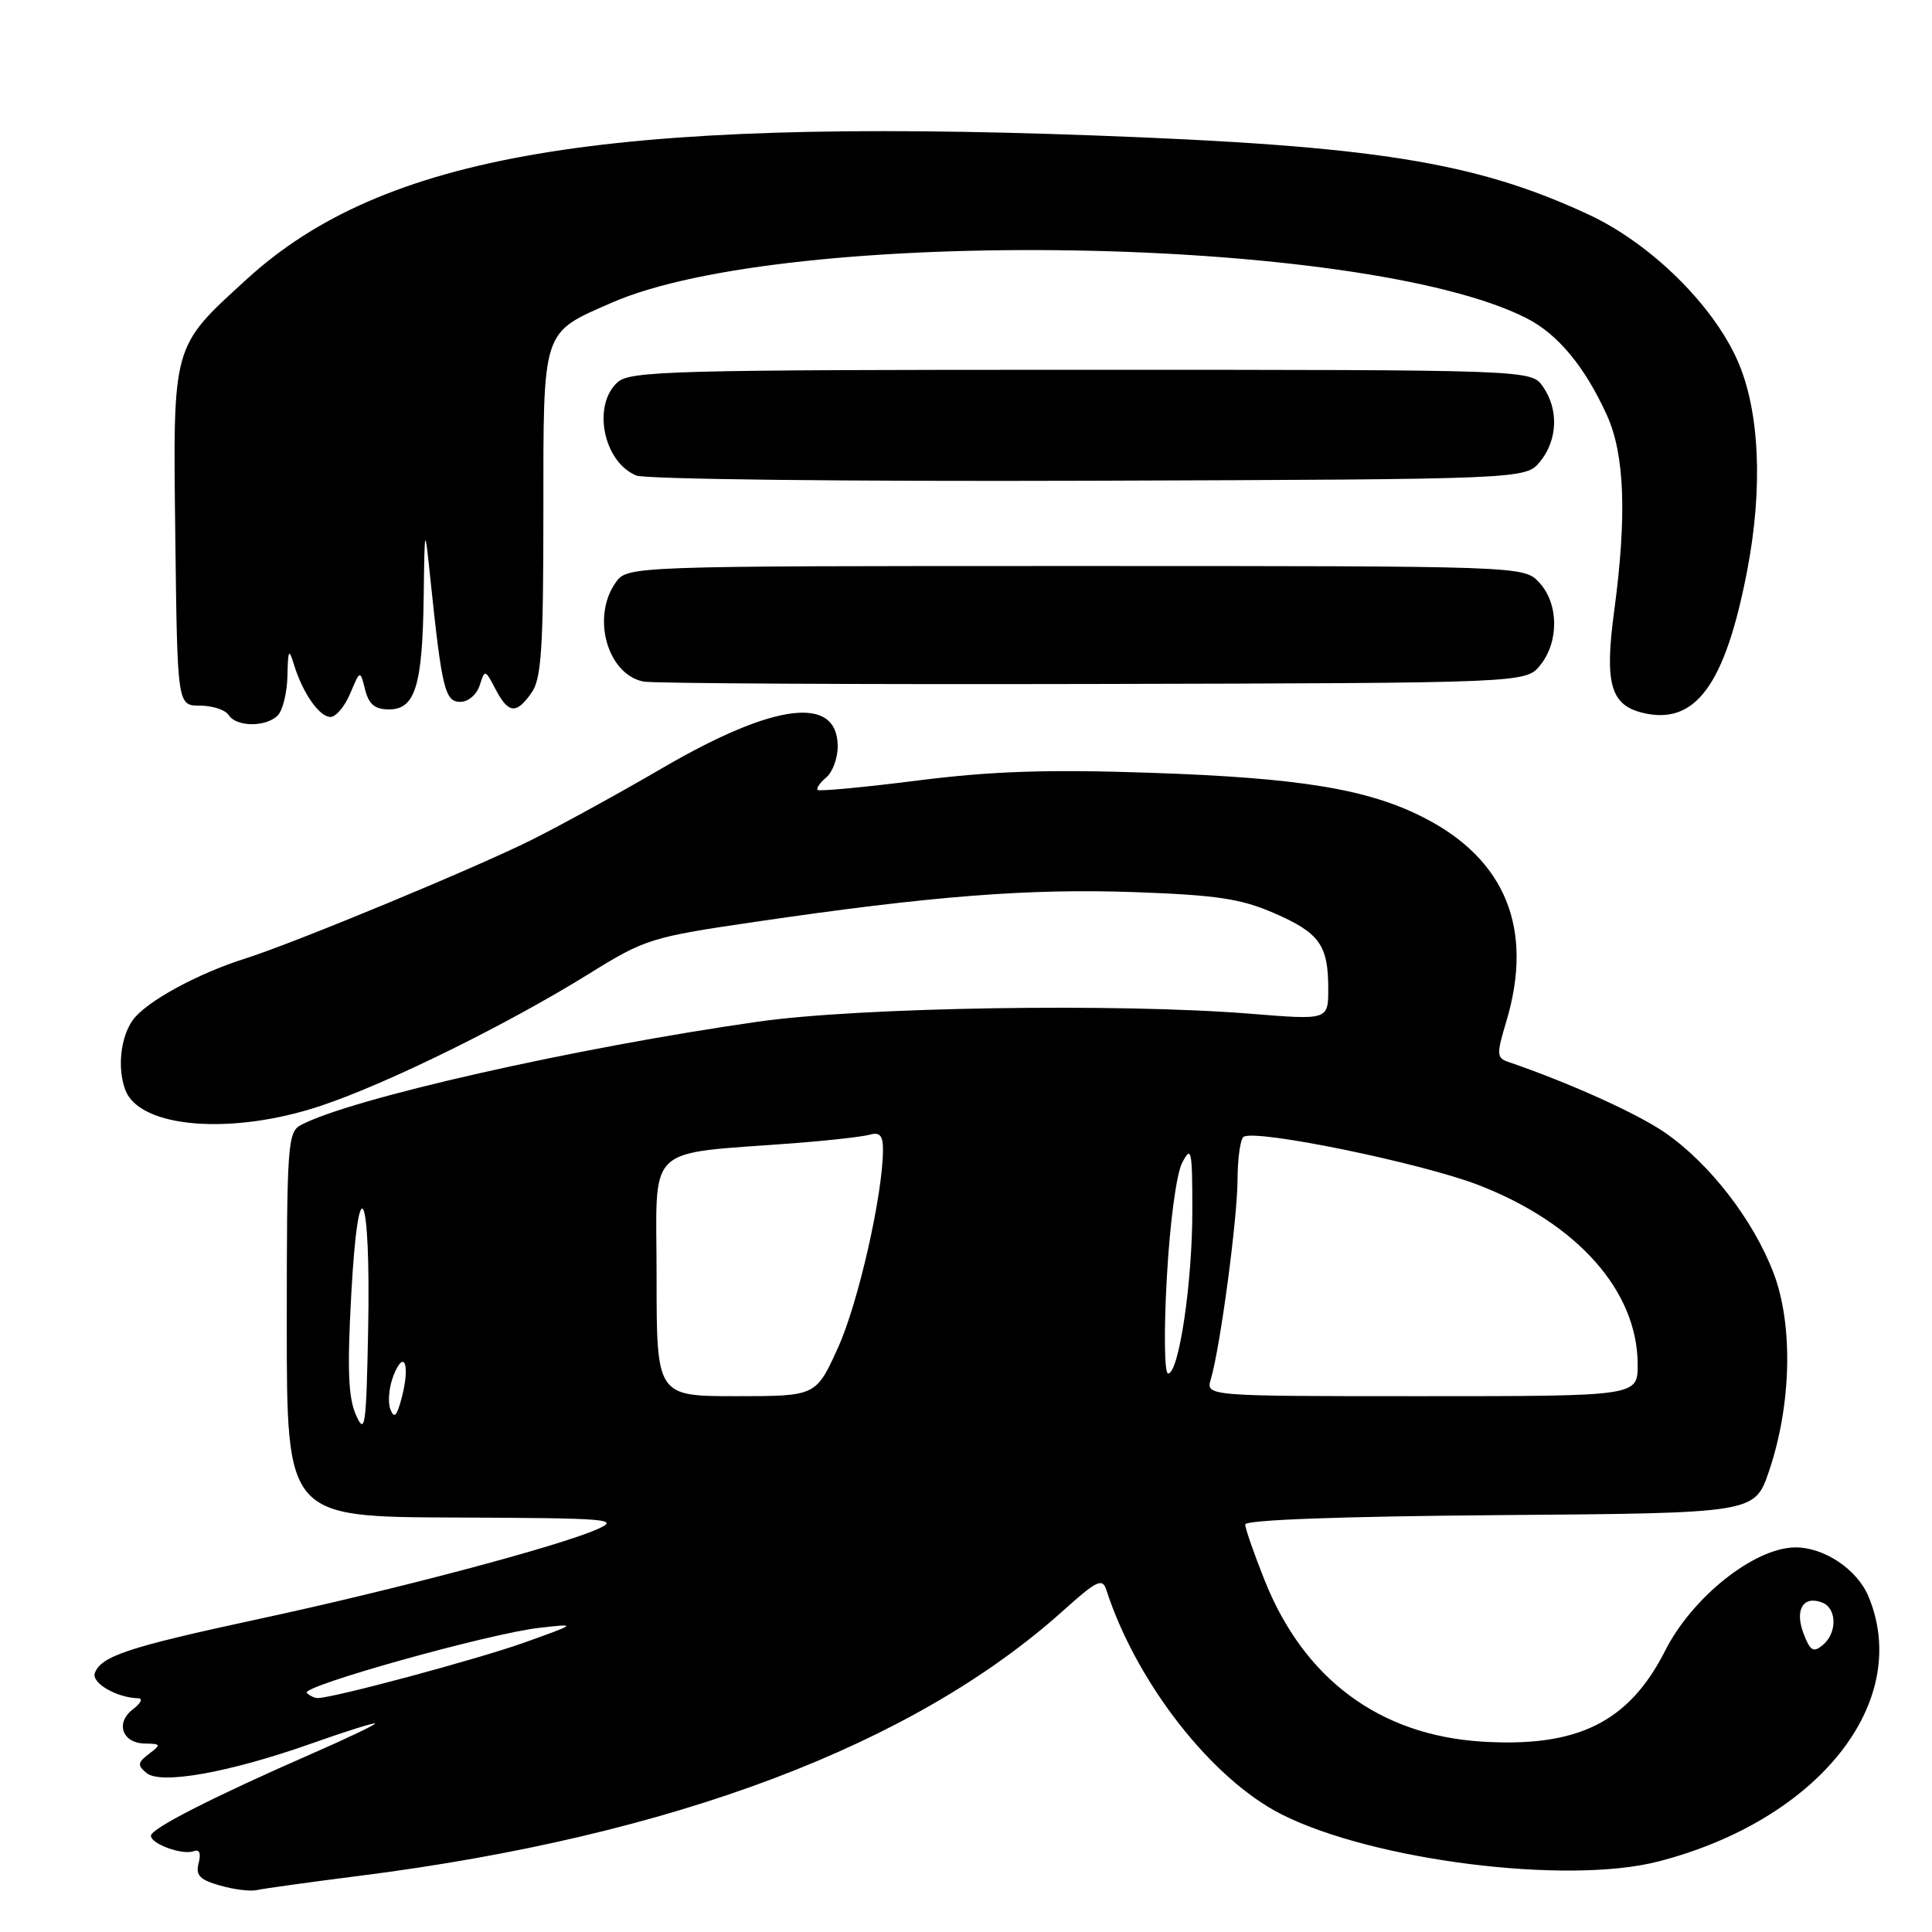 <?xml version="1.0" encoding="UTF-8" standalone="no"?>
<!DOCTYPE svg PUBLIC "-//W3C//DTD SVG 1.1//EN" "http://www.w3.org/Graphics/SVG/1.1/DTD/svg11.dtd" >
<svg xmlns="http://www.w3.org/2000/svg" xmlns:xlink="http://www.w3.org/1999/xlink" version="1.1" viewBox="0 0 256 256">
 <g >
 <path fill="currentColor"
d=" M 47.84 248.53 C 89.22 243.26 121.06 231.24 140.91 213.39 C 145.33 209.42 146.07 209.06 146.59 210.66 C 150.56 222.93 160.52 235.70 169.79 240.40 C 181.92 246.54 207.65 249.77 219.72 246.66 C 240.98 241.18 253.41 225.50 247.58 211.53 C 246.07 207.92 241.63 204.97 237.80 205.04 C 232.39 205.14 224.22 211.65 220.64 218.73 C 215.83 228.21 209.04 231.57 196.33 230.77 C 182.80 229.91 172.81 222.50 167.59 209.45 C 166.17 205.89 165.00 202.54 165.00 202.00 C 165.00 201.39 177.65 200.93 198.75 200.76 C 232.50 200.50 232.50 200.50 234.38 195.00 C 237.37 186.24 237.63 175.66 235.03 168.75 C 232.36 161.69 226.54 154.16 220.59 150.06 C 216.90 147.52 207.95 143.48 199.83 140.70 C 198.31 140.18 198.29 139.69 199.58 135.40 C 203.27 123.13 199.53 113.87 188.63 108.32 C 181.20 104.54 172.22 103.07 152.50 102.40 C 138.77 101.93 131.44 102.18 121.61 103.42 C 114.52 104.32 108.55 104.88 108.34 104.67 C 108.13 104.46 108.64 103.72 109.48 103.02 C 110.31 102.32 111.00 100.48 111.00 98.91 C 111.00 92.08 102.66 93.10 87.84 101.73 C 82.15 105.05 74.35 109.33 70.50 111.26 C 62.98 115.02 39.06 124.93 32.50 127.01 C 26.09 129.03 19.27 132.78 17.57 135.20 C 15.95 137.51 15.53 141.61 16.62 144.46 C 18.56 149.50 30.79 150.46 42.59 146.50 C 51.37 143.56 67.24 135.74 78.05 129.03 C 85.49 124.41 86.26 124.17 100.13 122.14 C 123.33 118.73 136.30 117.71 150.32 118.21 C 161.19 118.60 164.43 119.08 168.79 120.98 C 174.85 123.61 176.00 125.22 176.00 131.01 C 176.00 135.16 176.00 135.16 165.75 134.33 C 148.27 132.91 113.85 133.46 100.50 135.37 C 76.24 138.83 46.40 145.58 39.86 149.08 C 38.12 150.00 38.00 151.75 38.00 175.54 C 38.00 201.00 38.00 201.00 60.25 201.08 C 80.90 201.16 82.25 201.27 79.07 202.66 C 73.79 204.96 52.28 210.66 34.27 214.53 C 17.05 218.24 13.43 219.43 12.57 221.67 C 12.07 222.99 15.43 224.95 18.32 225.03 C 18.97 225.05 18.66 225.70 17.62 226.48 C 15.24 228.29 16.19 230.99 19.22 231.03 C 21.34 231.06 21.37 231.16 19.74 232.40 C 18.23 233.55 18.18 233.90 19.41 234.93 C 21.31 236.50 30.38 234.88 41.34 231.00 C 45.80 229.42 49.57 228.23 49.70 228.37 C 49.83 228.50 46.02 230.33 41.22 232.42 C 28.29 238.08 20.00 242.30 20.00 243.24 C 20.00 244.34 24.19 245.85 25.68 245.29 C 26.43 245.00 26.66 245.57 26.32 246.87 C 25.90 248.49 26.46 249.08 29.15 249.84 C 30.99 250.37 33.17 250.64 34.00 250.45 C 34.83 250.26 41.05 249.39 47.84 248.53 Z  M 36.80 94.80 C 37.46 94.14 38.04 91.78 38.09 89.55 C 38.16 86.07 38.28 85.86 38.94 88.03 C 40.09 91.80 42.31 95.00 43.79 95.00 C 44.51 95.00 45.69 93.60 46.41 91.88 C 47.72 88.76 47.72 88.76 48.38 91.38 C 48.87 93.33 49.67 94.00 51.54 94.00 C 55.01 94.00 55.97 90.90 56.14 79.18 C 56.27 69.50 56.27 69.50 57.05 76.92 C 58.55 91.29 58.97 93.00 60.99 93.00 C 62.04 93.00 63.17 92.04 63.56 90.82 C 64.24 88.67 64.28 88.68 65.66 91.32 C 67.37 94.58 68.41 94.68 70.44 91.78 C 71.74 89.93 72.00 85.89 72.00 67.95 C 72.00 43.42 71.75 44.19 81.01 40.13 C 104.29 29.91 180.47 31.16 202.19 42.12 C 206.41 44.24 209.99 48.56 212.93 55.03 C 215.28 60.22 215.58 68.34 213.89 80.95 C 212.60 90.49 213.39 93.38 217.57 94.43 C 224.62 96.20 228.59 90.83 231.52 75.55 C 233.63 64.57 233.15 54.36 230.22 47.75 C 226.92 40.32 218.67 32.23 210.50 28.43 C 195.49 21.45 182.18 19.32 145.00 17.95 C 80.03 15.54 50.73 20.51 32.69 37.00 C 22.73 46.10 22.92 45.42 23.23 71.15 C 23.50 93.50 23.50 93.50 26.50 93.50 C 28.15 93.50 29.86 94.06 30.30 94.75 C 31.32 96.34 35.23 96.37 36.80 94.80 Z  M 204.09 88.14 C 206.60 85.04 206.54 79.96 203.96 77.19 C 201.92 75.00 201.92 75.00 142.52 75.00 C 83.11 75.00 83.11 75.00 81.56 77.22 C 78.35 81.80 80.49 89.36 85.26 90.31 C 86.49 90.56 113.30 90.70 144.84 90.63 C 202.18 90.50 202.18 90.50 204.09 88.14 Z  M 204.09 61.14 C 206.40 58.28 206.55 54.23 204.44 51.22 C 202.89 49.00 202.89 49.00 143.27 49.00 C 89.20 49.00 83.49 49.15 81.83 50.65 C 78.44 53.72 79.95 61.22 84.32 63.01 C 85.53 63.50 112.19 63.81 144.34 63.70 C 202.18 63.50 202.18 63.50 204.09 61.14 Z  M 40.65 224.32 C 39.78 223.45 64.88 216.43 71.50 215.69 C 76.50 215.13 76.50 215.13 69.50 217.64 C 63.32 219.85 44.16 225.00 42.10 225.00 C 41.68 225.00 41.03 224.69 40.65 224.32 Z  M 238.98 216.45 C 237.78 213.30 238.93 211.38 241.43 212.34 C 243.42 213.10 243.46 216.37 241.52 217.99 C 240.28 219.01 239.85 218.75 238.98 216.45 Z  M 47.17 187.50 C 46.15 185.21 46.00 181.45 46.54 171.59 C 47.49 154.08 49.14 157.48 48.78 176.21 C 48.53 189.09 48.37 190.20 47.17 187.50 Z  M 51.72 186.72 C 51.36 185.76 51.55 183.75 52.15 182.24 C 53.56 178.70 54.36 180.82 53.25 185.13 C 52.58 187.69 52.23 188.05 51.72 186.72 Z  M 87.00 169.12 C 87.00 151.23 85.12 153.02 105.50 151.46 C 109.90 151.12 114.29 150.62 115.25 150.35 C 116.57 149.98 117.00 150.46 117.00 152.30 C 117.00 158.21 113.73 172.65 111.05 178.55 C 108.13 185.00 108.13 185.00 97.56 185.00 C 87.00 185.00 87.00 185.00 87.00 169.12 Z  M 160.44 182.75 C 161.68 178.60 163.96 161.55 163.98 156.31 C 163.99 153.45 164.36 150.90 164.79 150.63 C 166.45 149.60 188.29 154.09 195.87 157.01 C 209.01 162.08 217.00 171.08 217.00 180.82 C 217.00 185.00 217.00 185.00 188.38 185.00 C 159.77 185.00 159.77 185.00 160.44 182.75 Z  M 154.61 169.31 C 155.01 162.04 155.88 155.53 156.65 154.06 C 157.86 151.75 157.99 152.35 157.99 160.38 C 158.00 169.94 156.21 182.00 154.78 182.00 C 154.29 182.00 154.21 176.44 154.61 169.31 Z "/>
</g>
</svg>
